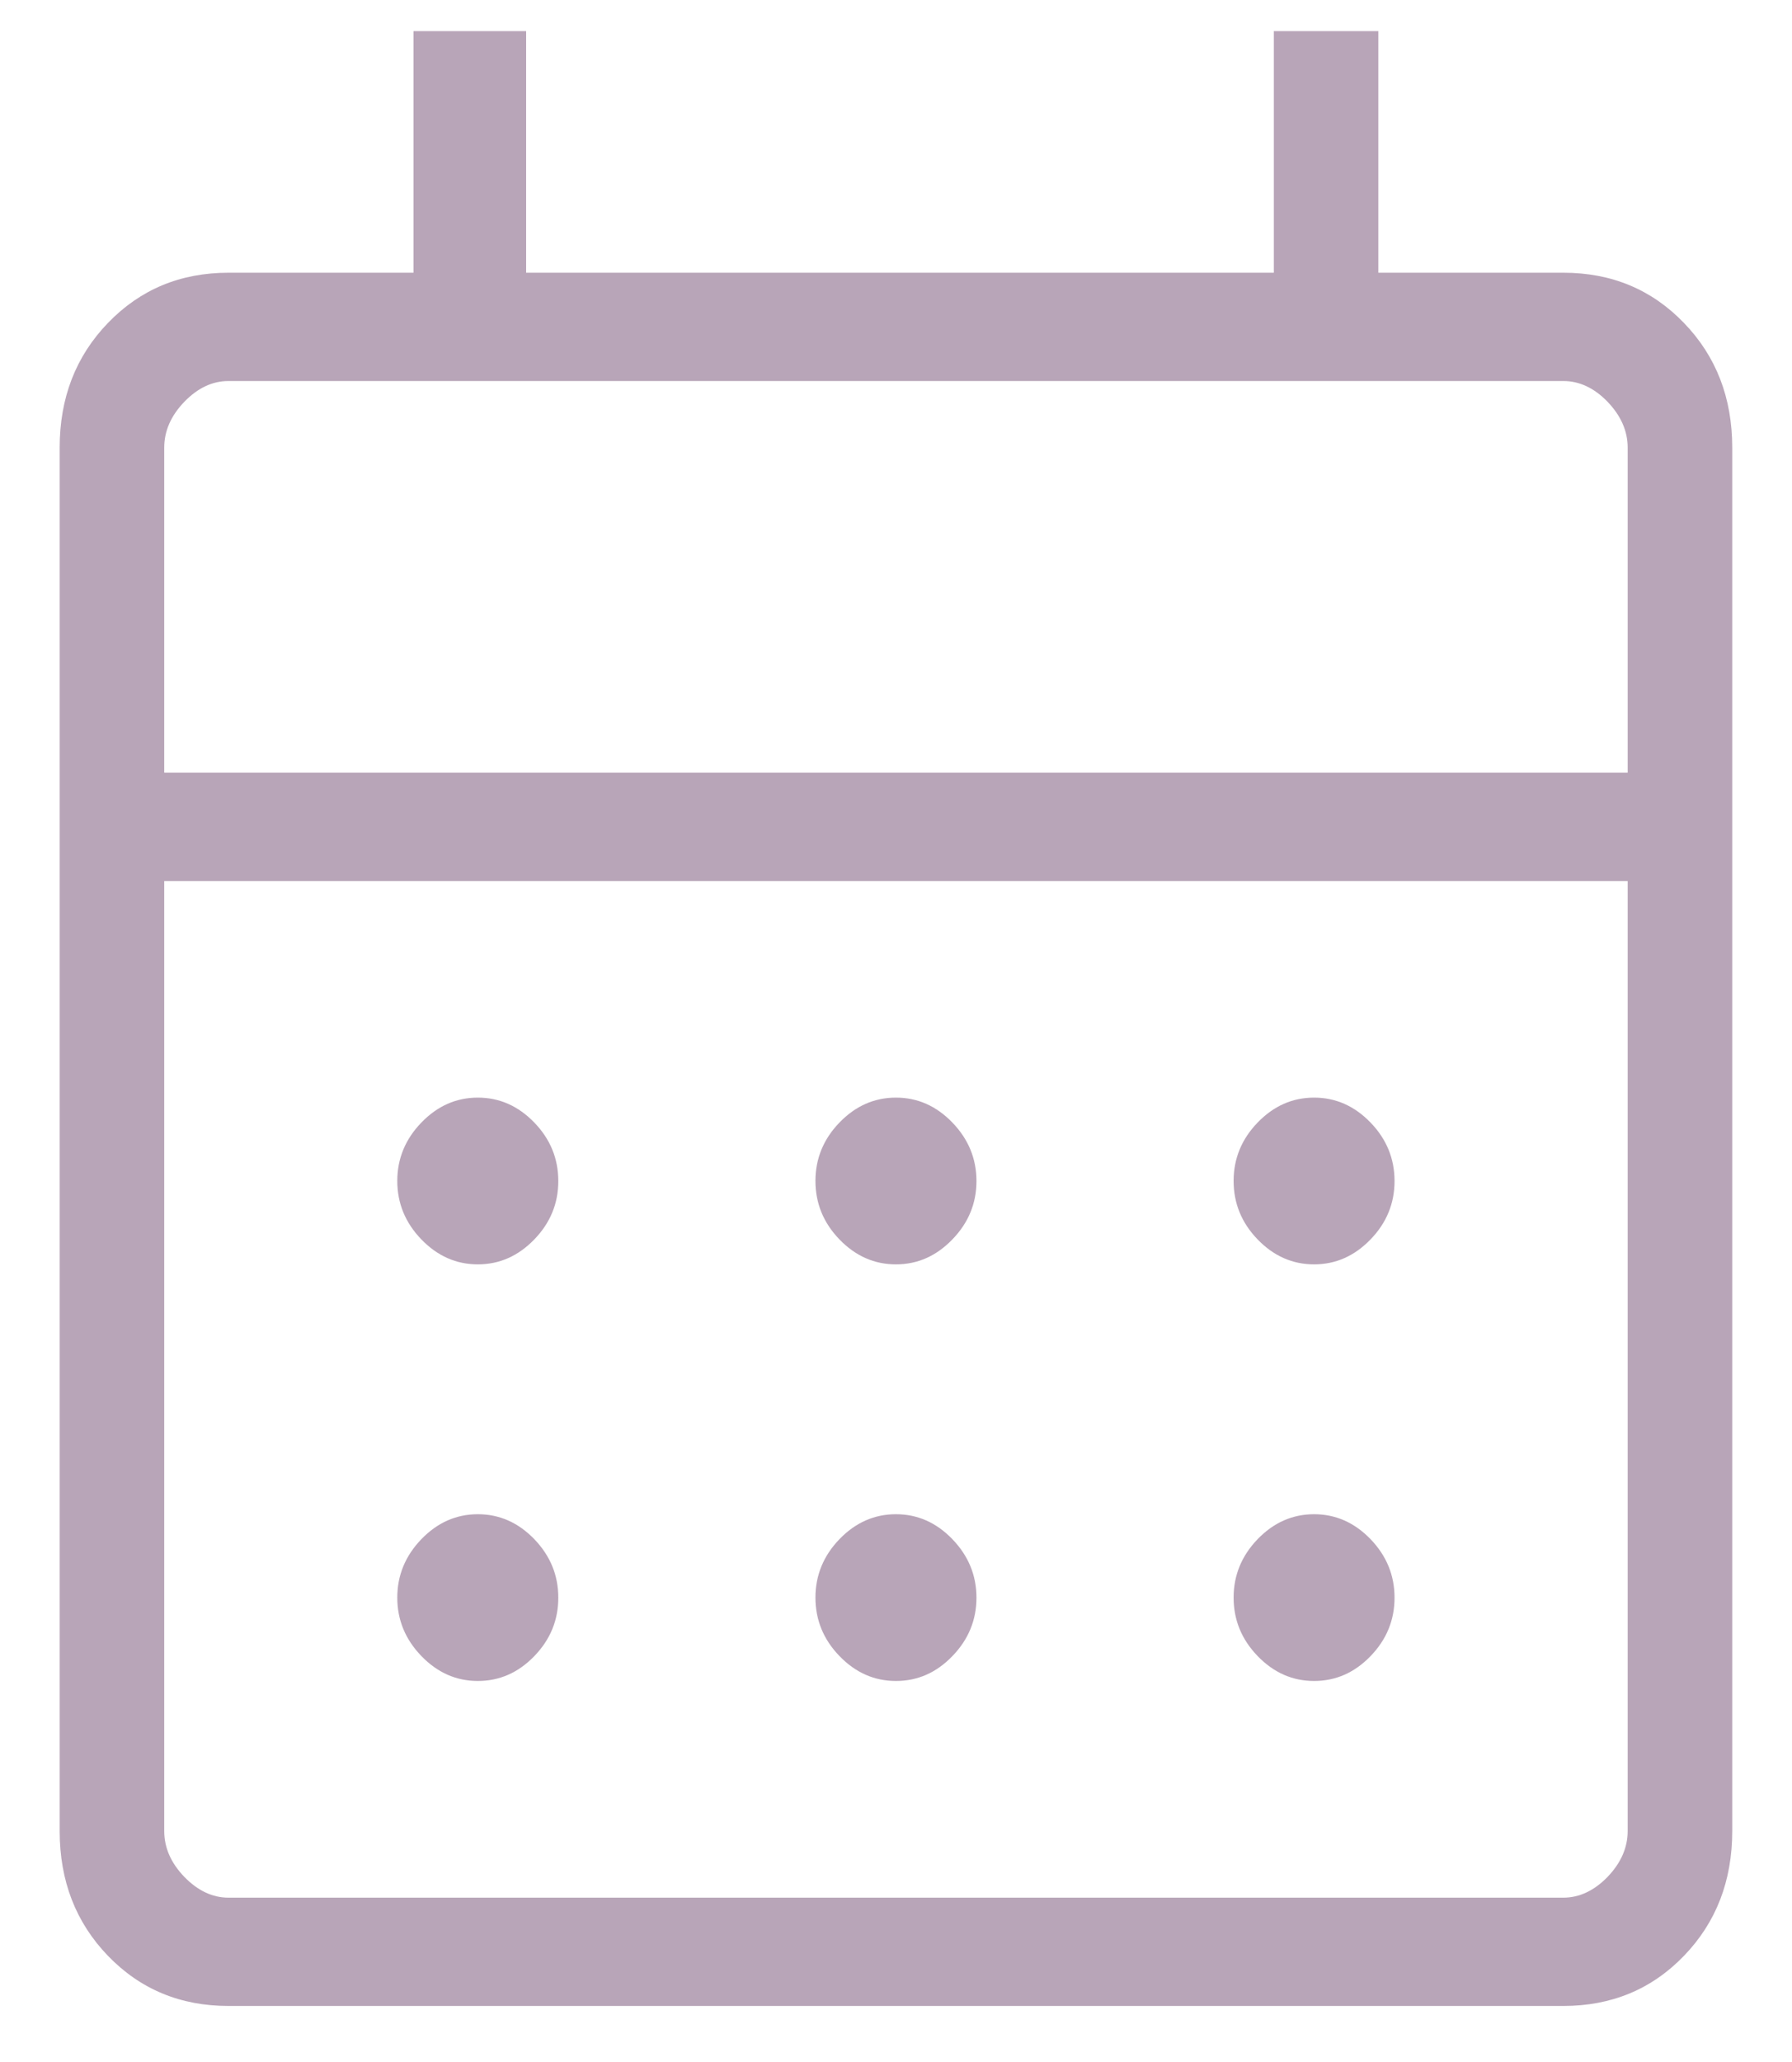 <svg width="20" height="23" viewBox="0 0 20 23" fill="none" xmlns="http://www.w3.org/2000/svg">
<path d="M2.55 22.375C2.014 22.375 1.566 22.189 1.206 21.817C0.846 21.444 0.666 20.98 0.666 20.424V4.993C0.666 4.437 0.846 3.973 1.206 3.601C1.566 3.228 2.014 3.042 2.55 3.042H4.615V0.347H5.872V3.042H14.217V0.347H15.383V3.042H17.448C17.985 3.042 18.433 3.228 18.793 3.601C19.153 3.973 19.333 4.437 19.333 4.993V20.424C19.333 20.98 19.153 21.444 18.794 21.816C18.434 22.189 17.985 22.375 17.448 22.375H2.55ZM2.55 21.167H17.448C17.627 21.167 17.792 21.089 17.942 20.935C18.091 20.779 18.166 20.609 18.166 20.424V9.827H1.833V20.424C1.833 20.609 1.907 20.779 2.057 20.935C2.207 21.089 2.371 21.167 2.55 21.167ZM1.833 8.618H18.166V4.993C18.166 4.808 18.091 4.638 17.942 4.482C17.792 4.327 17.627 4.25 17.448 4.25H2.55C2.371 4.25 2.207 4.327 2.057 4.482C1.907 4.638 1.833 4.808 1.833 4.993V8.618ZM9.999 14.103C9.758 14.103 9.548 14.01 9.369 13.825C9.19 13.64 9.101 13.422 9.101 13.172C9.101 12.924 9.19 12.706 9.369 12.521C9.548 12.336 9.758 12.243 9.999 12.243C10.241 12.243 10.45 12.336 10.629 12.521C10.808 12.706 10.898 12.924 10.898 13.174C10.898 13.423 10.808 13.64 10.629 13.825C10.45 14.01 10.241 14.103 9.999 14.103ZM5.333 14.103C5.092 14.103 4.882 14.01 4.703 13.825C4.524 13.64 4.434 13.422 4.434 13.172C4.434 12.924 4.524 12.706 4.703 12.521C4.882 12.336 5.092 12.243 5.333 12.243C5.574 12.243 5.784 12.336 5.963 12.521C6.142 12.706 6.231 12.924 6.231 13.174C6.231 13.423 6.142 13.64 5.963 13.825C5.784 14.01 5.574 14.103 5.333 14.103ZM14.666 14.103C14.425 14.103 14.215 14.01 14.036 13.825C13.857 13.64 13.768 13.422 13.768 13.172C13.768 12.924 13.857 12.706 14.036 12.521C14.215 12.336 14.425 12.243 14.666 12.243C14.907 12.243 15.117 12.336 15.296 12.521C15.475 12.706 15.564 12.924 15.564 13.174C15.564 13.423 15.475 13.64 15.296 13.825C15.117 14.01 14.907 14.103 14.666 14.103ZM9.999 18.75C9.758 18.75 9.548 18.657 9.369 18.472C9.19 18.287 9.101 18.069 9.101 17.82C9.101 17.571 9.19 17.354 9.369 17.168C9.548 16.983 9.758 16.89 9.999 16.89C10.241 16.89 10.45 16.983 10.629 17.168C10.808 17.354 10.898 17.571 10.898 17.821C10.898 18.071 10.808 18.288 10.629 18.473C10.45 18.658 10.241 18.75 9.999 18.75ZM5.333 18.75C5.092 18.75 4.882 18.657 4.703 18.472C4.524 18.287 4.434 18.069 4.434 17.82C4.434 17.571 4.524 17.354 4.703 17.168C4.882 16.983 5.092 16.89 5.333 16.89C5.574 16.89 5.784 16.983 5.963 17.168C6.142 17.354 6.231 17.571 6.231 17.821C6.231 18.071 6.142 18.288 5.963 18.473C5.784 18.658 5.574 18.75 5.333 18.75ZM14.666 18.75C14.425 18.75 14.215 18.657 14.036 18.472C13.857 18.287 13.768 18.069 13.768 17.82C13.768 17.571 13.857 17.354 14.036 17.168C14.215 16.983 14.425 16.89 14.666 16.89C14.907 16.89 15.117 16.983 15.296 17.168C15.475 17.354 15.564 17.571 15.564 17.821C15.564 18.071 15.475 18.288 15.296 18.473C15.117 18.658 14.907 18.75 14.666 18.75Z" fill="#4E1F4F" fill-opacity="0.4"/>
</svg>
